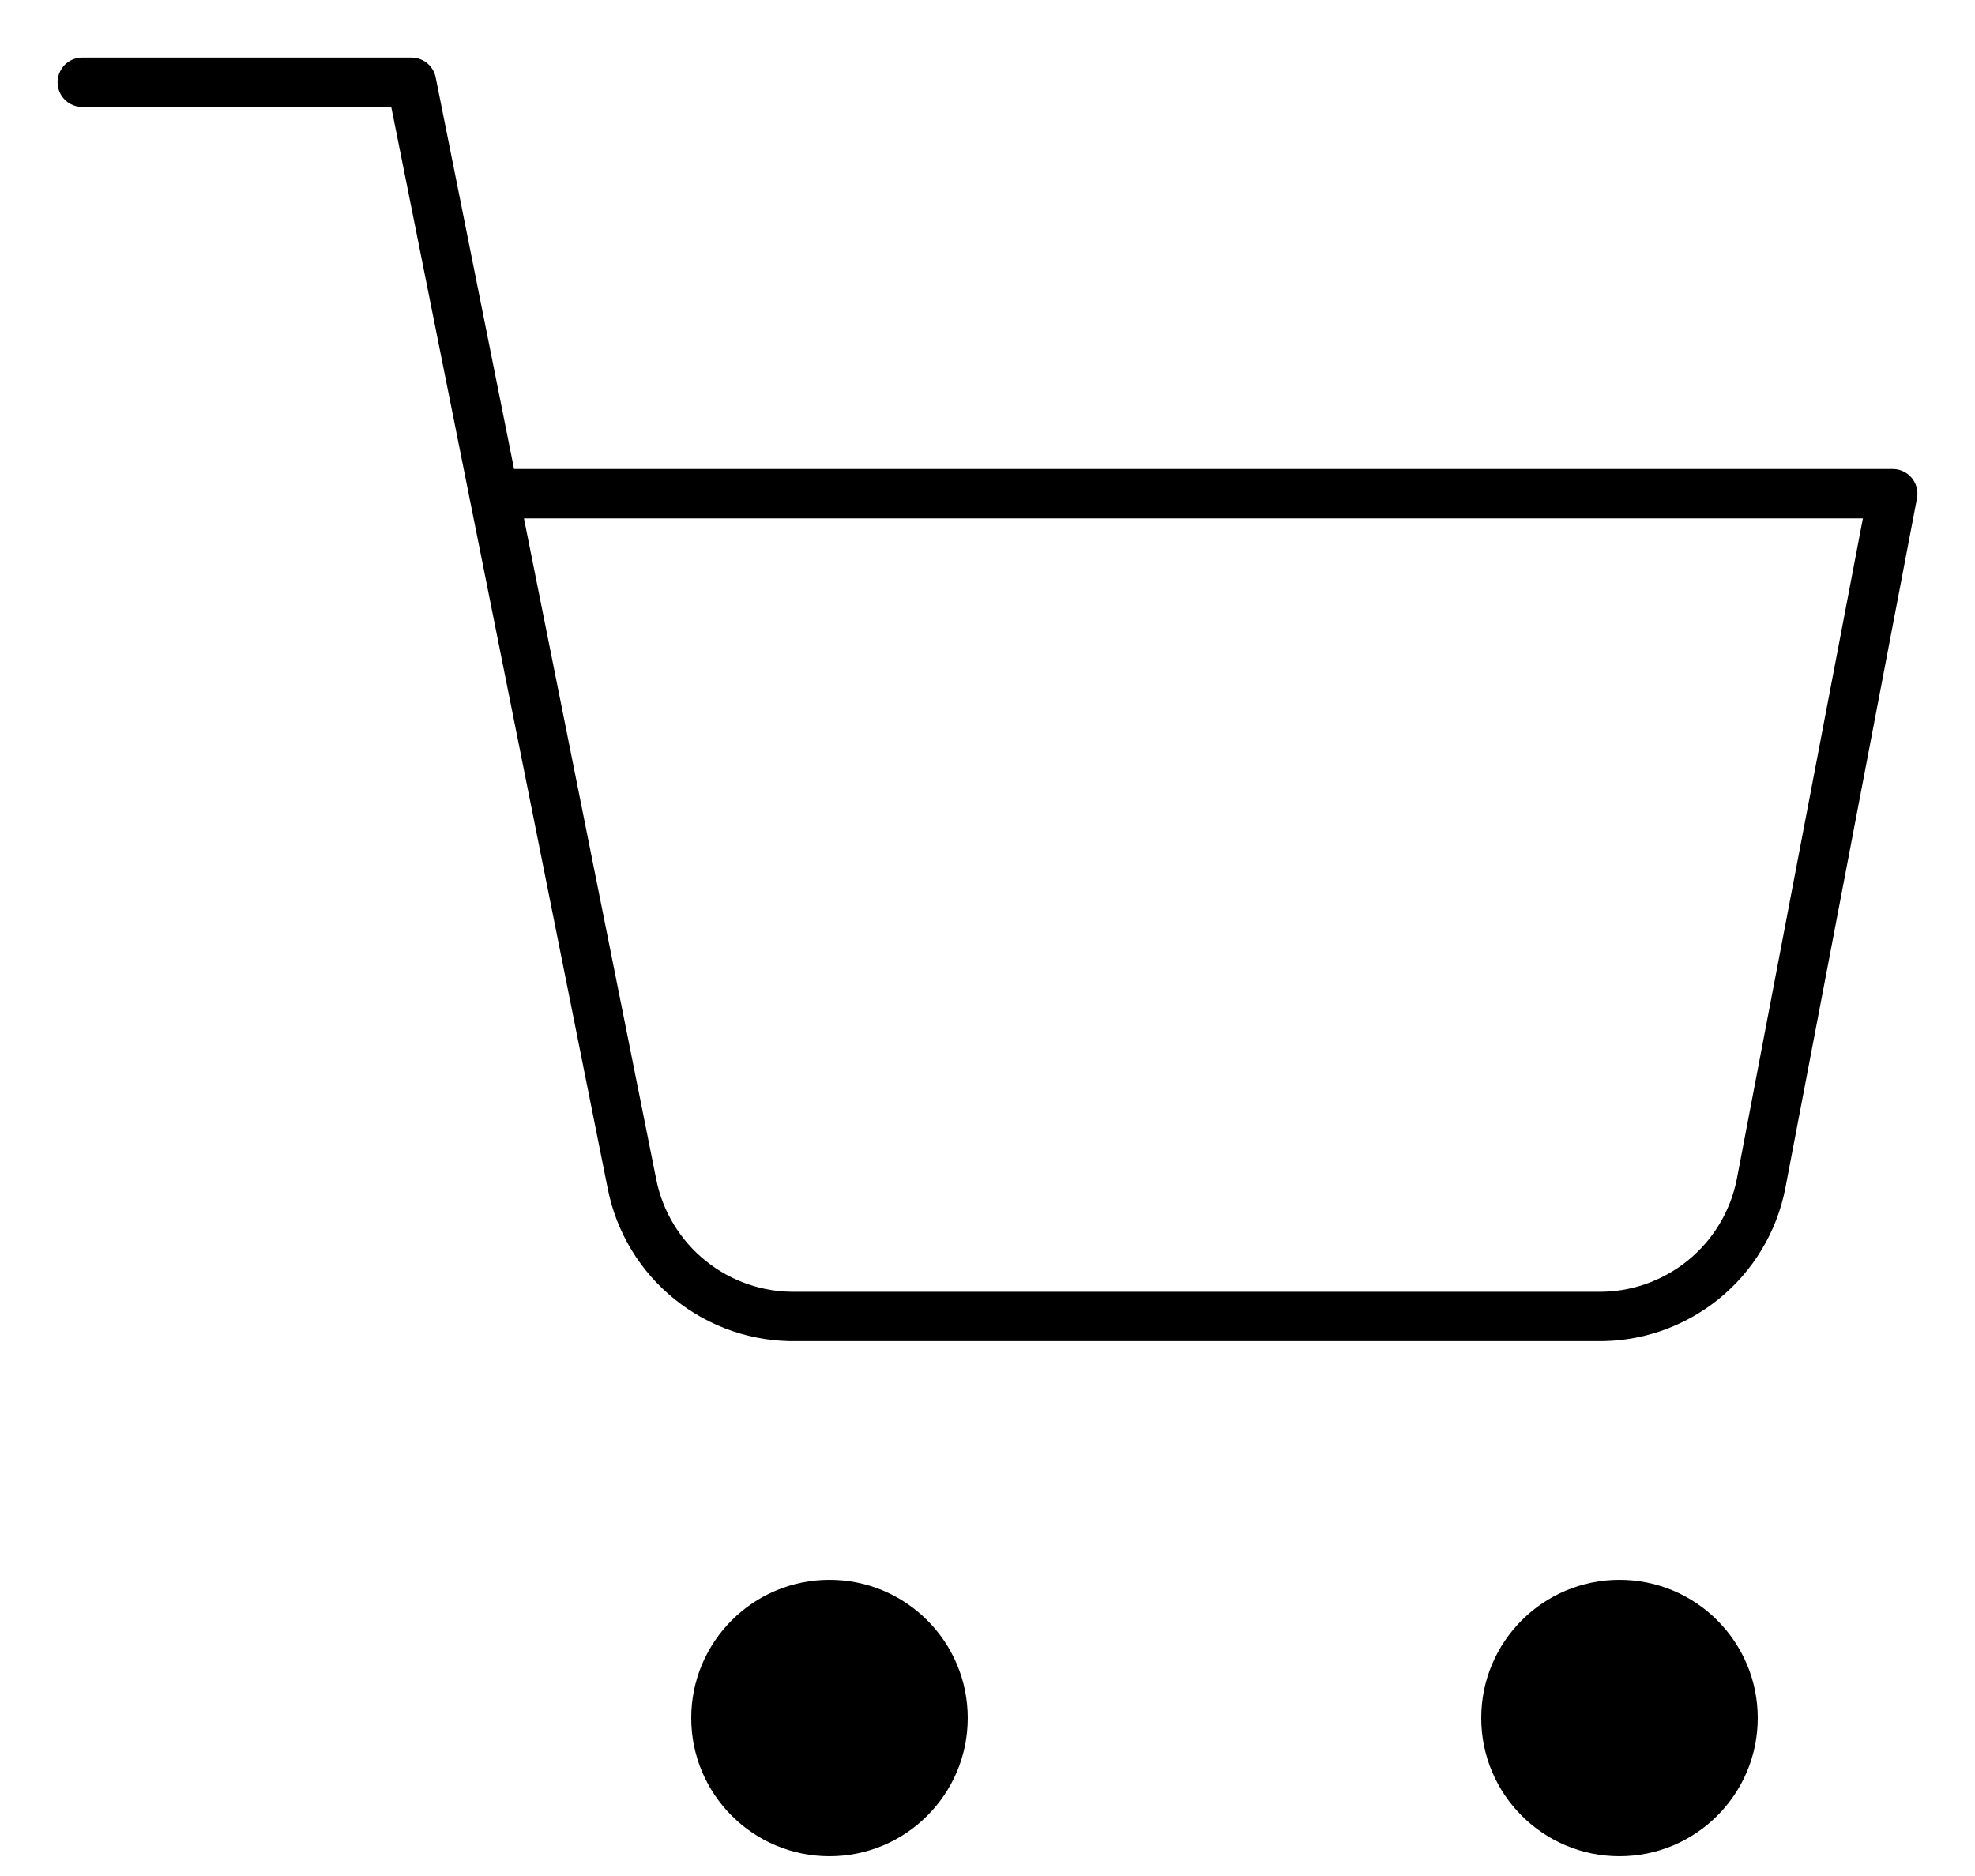 <svg width="20" height="19" viewBox="0 0 20 19" fill="none" xmlns="http://www.w3.org/2000/svg">
<path d="M16.4 18.8C17.173 18.8 17.8 18.173 17.8 17.4C17.8 16.627 17.173 16 16.4 16C15.627 16 15 16.627 15 17.4C15 18.173 15.627 18.8 16.4 18.8Z" fill="black"/>
<path d="M8.4 18.8C9.173 18.8 9.8 18.173 9.8 17.4C9.8 16.627 9.173 16 8.4 16C7.627 16 7 16.627 7 17.4C7 18.173 7.627 18.8 8.4 18.8Z" fill="black"/>
<path d="M0.833 0.833H4.167L6.4 11.992C6.476 12.375 6.685 12.72 6.99 12.965C7.294 13.21 7.676 13.341 8.067 13.333H16.167C16.558 13.341 16.939 13.21 17.244 12.965C17.548 12.72 17.757 12.375 17.833 11.992L19.167 5H5" stroke="black" stroke-width="0.5" stroke-linecap="round" stroke-linejoin="round"/>
</svg>
